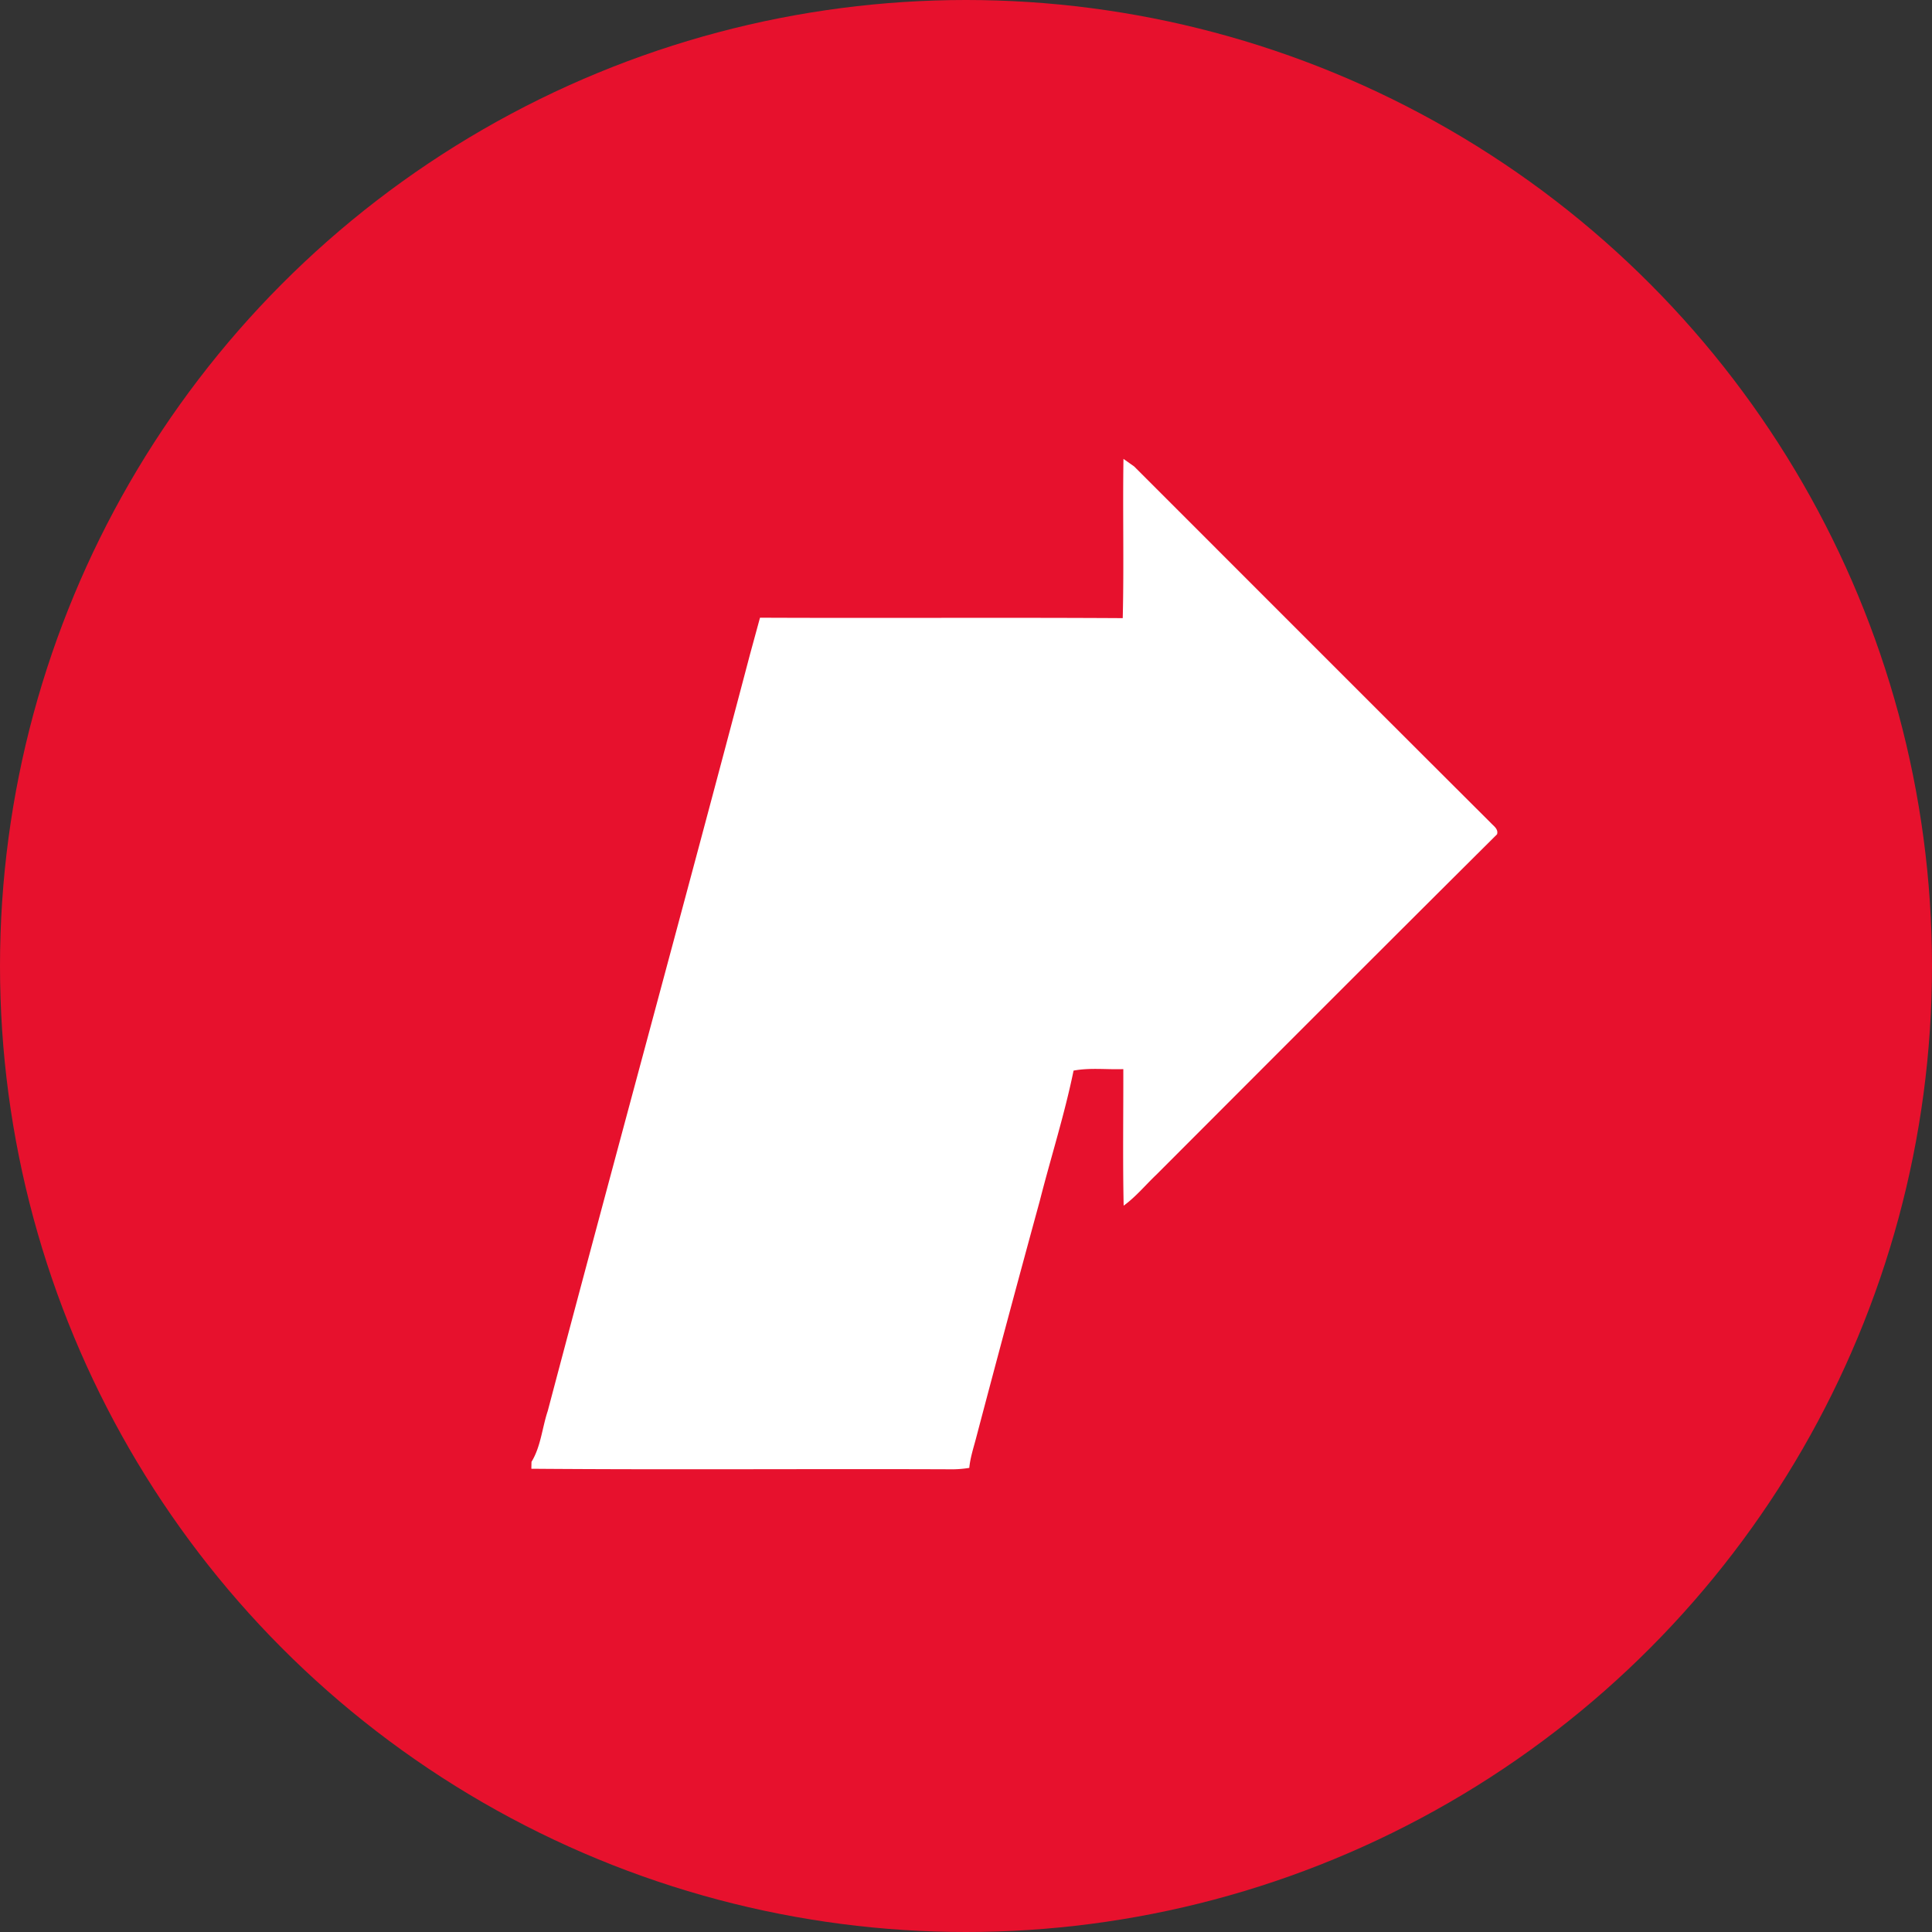 <svg xmlns="http://www.w3.org/2000/svg" width="40" height="40" fill="none"><rect width="100%" height="100%" fill="#333333" stroke="none"/><circle cx="20" cy="20" r="20" fill="#E7112D"/><path fill="#fff" d="M23.259 9.5l.222.157c2.461 2.46 4.919 4.923 7.384 7.38.06.066.161.128.13.236-2.357 2.343-4.705 4.696-7.054 7.048-.226.214-.424.458-.677.641-.02-.942-.005-1.885-.007-2.827-.344.012-.691-.033-1.03.031-.186.908-.47 1.795-.699 2.695a559.727 559.727 0 00-1.324 4.931c-.053.198-.117.395-.136.599a2.266 2.266 0 01-.419.029c-2.883-.011-5.766.012-8.648-.011l.003-.143c.194-.317.22-.705.337-1.055 1.382-5.226 2.81-10.439 4.188-15.667l.206-.755c2.503.011 5.007-.006 7.51.009.027-1.099-.002-2.198.015-3.297z"/></svg>